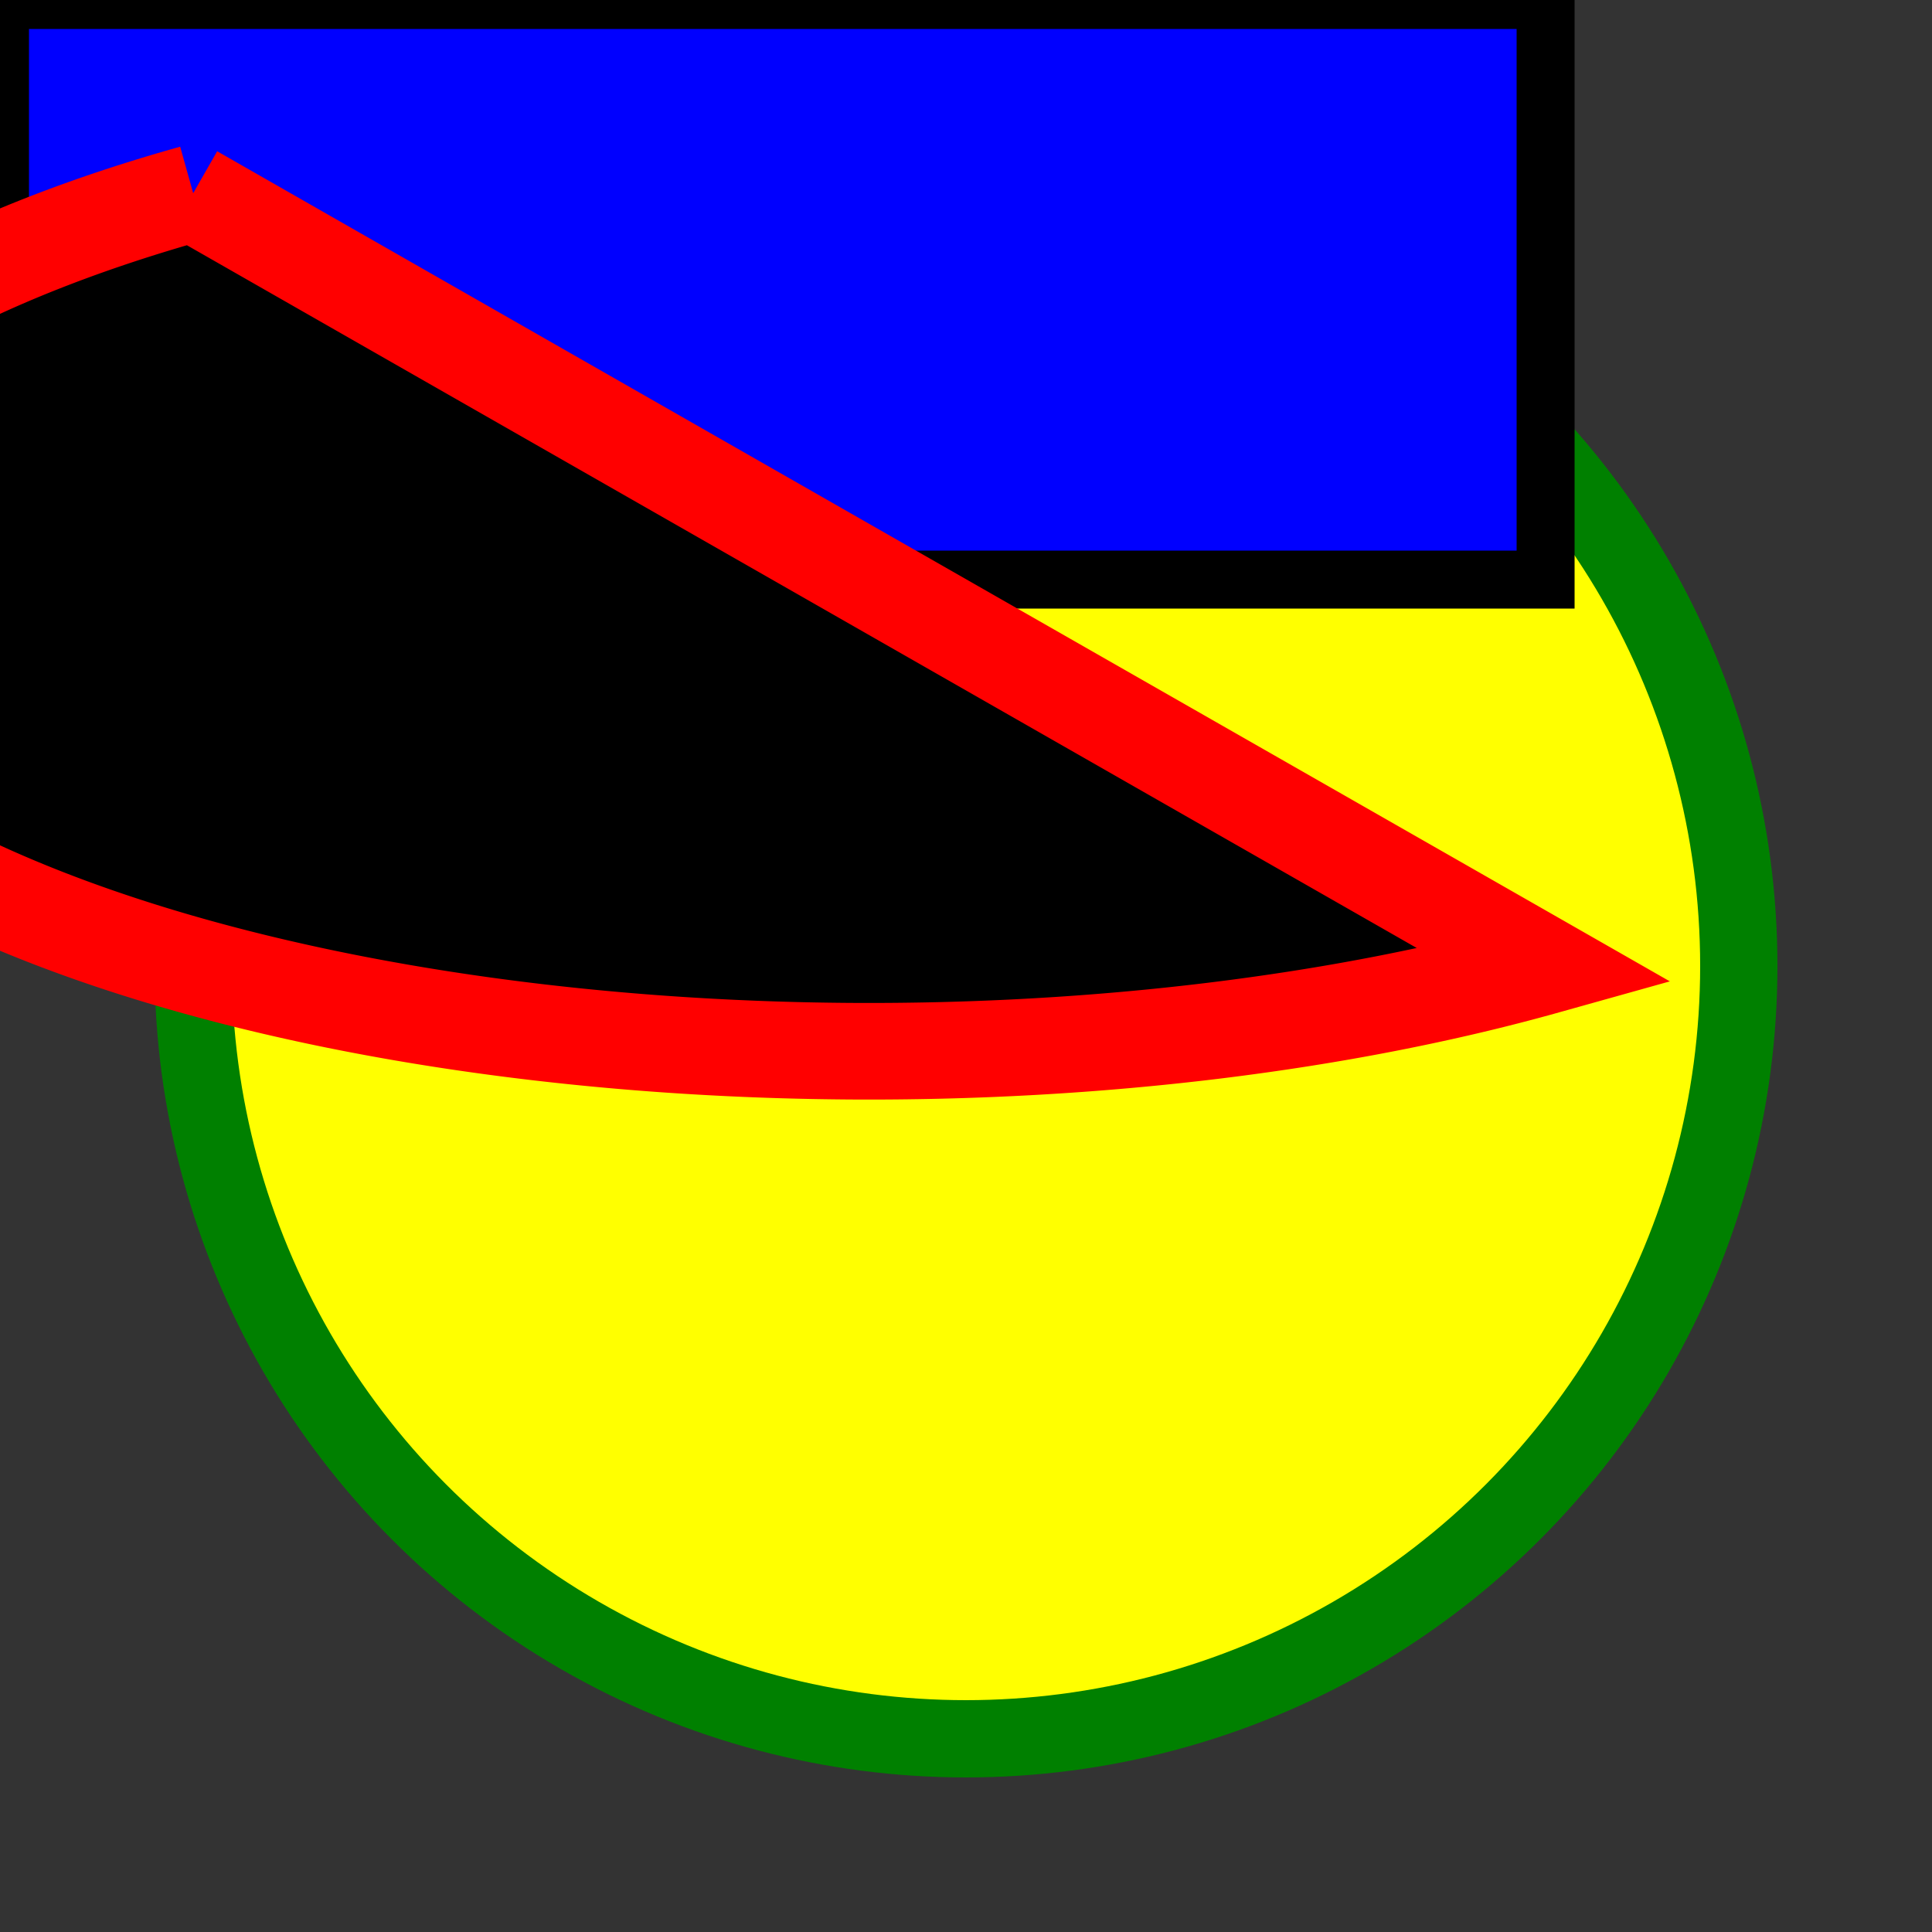 <?xml version="1.0" encoding="utf-8"?>
<svg id="lesFormes" xmlns="http://www.w3.org/2000/svg" version="1.1" style="width: 100px; height: 100px">
	<rect width="100%" height="100%" fill="#333333" stroke="none"/>
	<g> 
		<circle id="leCercle" title="un cercle" cx="50" cy="50" r="40" stroke="green" stroke-width="4" fill="yellow" />
		<rect id="leRect" title="un rectangle" width="80" height="30" style="fill:rgb(0,0,255);stroke-width:3;stroke:rgb(0,0,0)" />
		<path id="laCourbe" title="une courbe" d="M 10,10 A 50 20 0 0 0 80,50 L 10,10" style="stroke-width:5; stroke:red"/>
	</g>
</svg>
